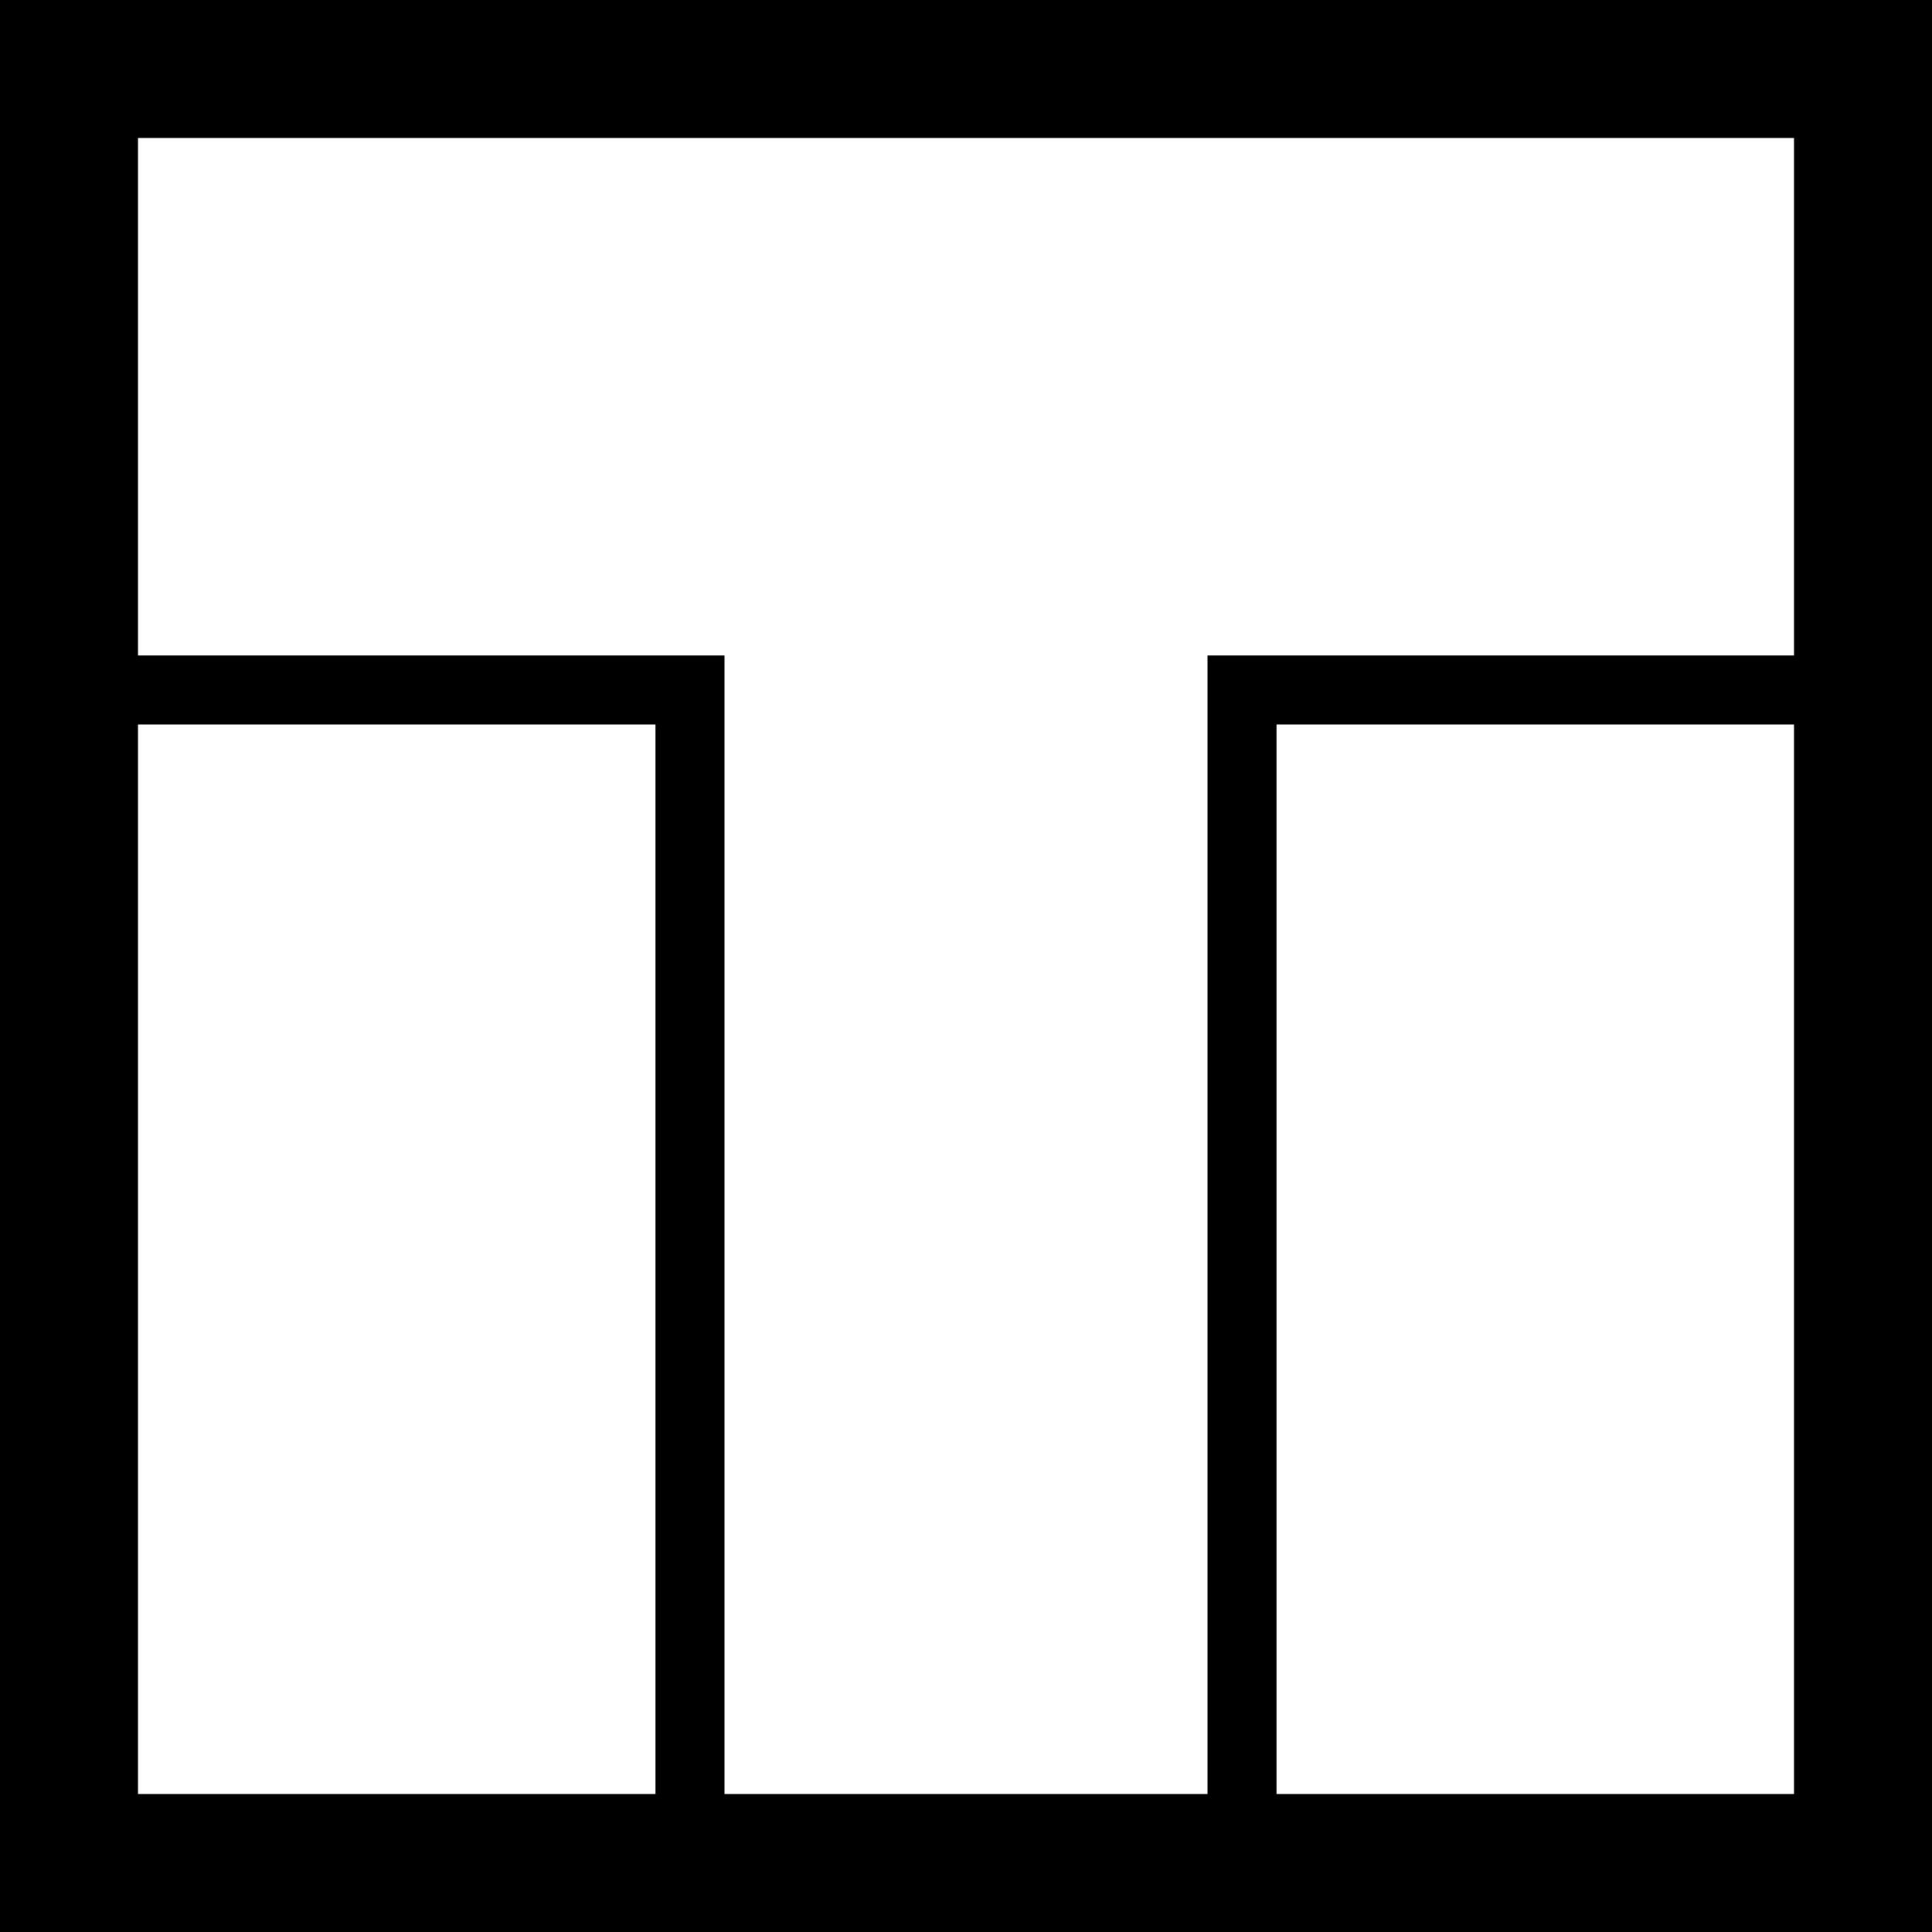 <svg width="28" height="28" viewBox="0 0 28 28" fill="none" xmlns="http://www.w3.org/2000/svg">
<rect x="1" y="1" width="26" height="26" stroke="black" stroke-width="2"/>
<path d="M1 10H10V27.5" stroke="black"/>
<path d="M27 10H18V27.5" stroke="black"/>
</svg>
